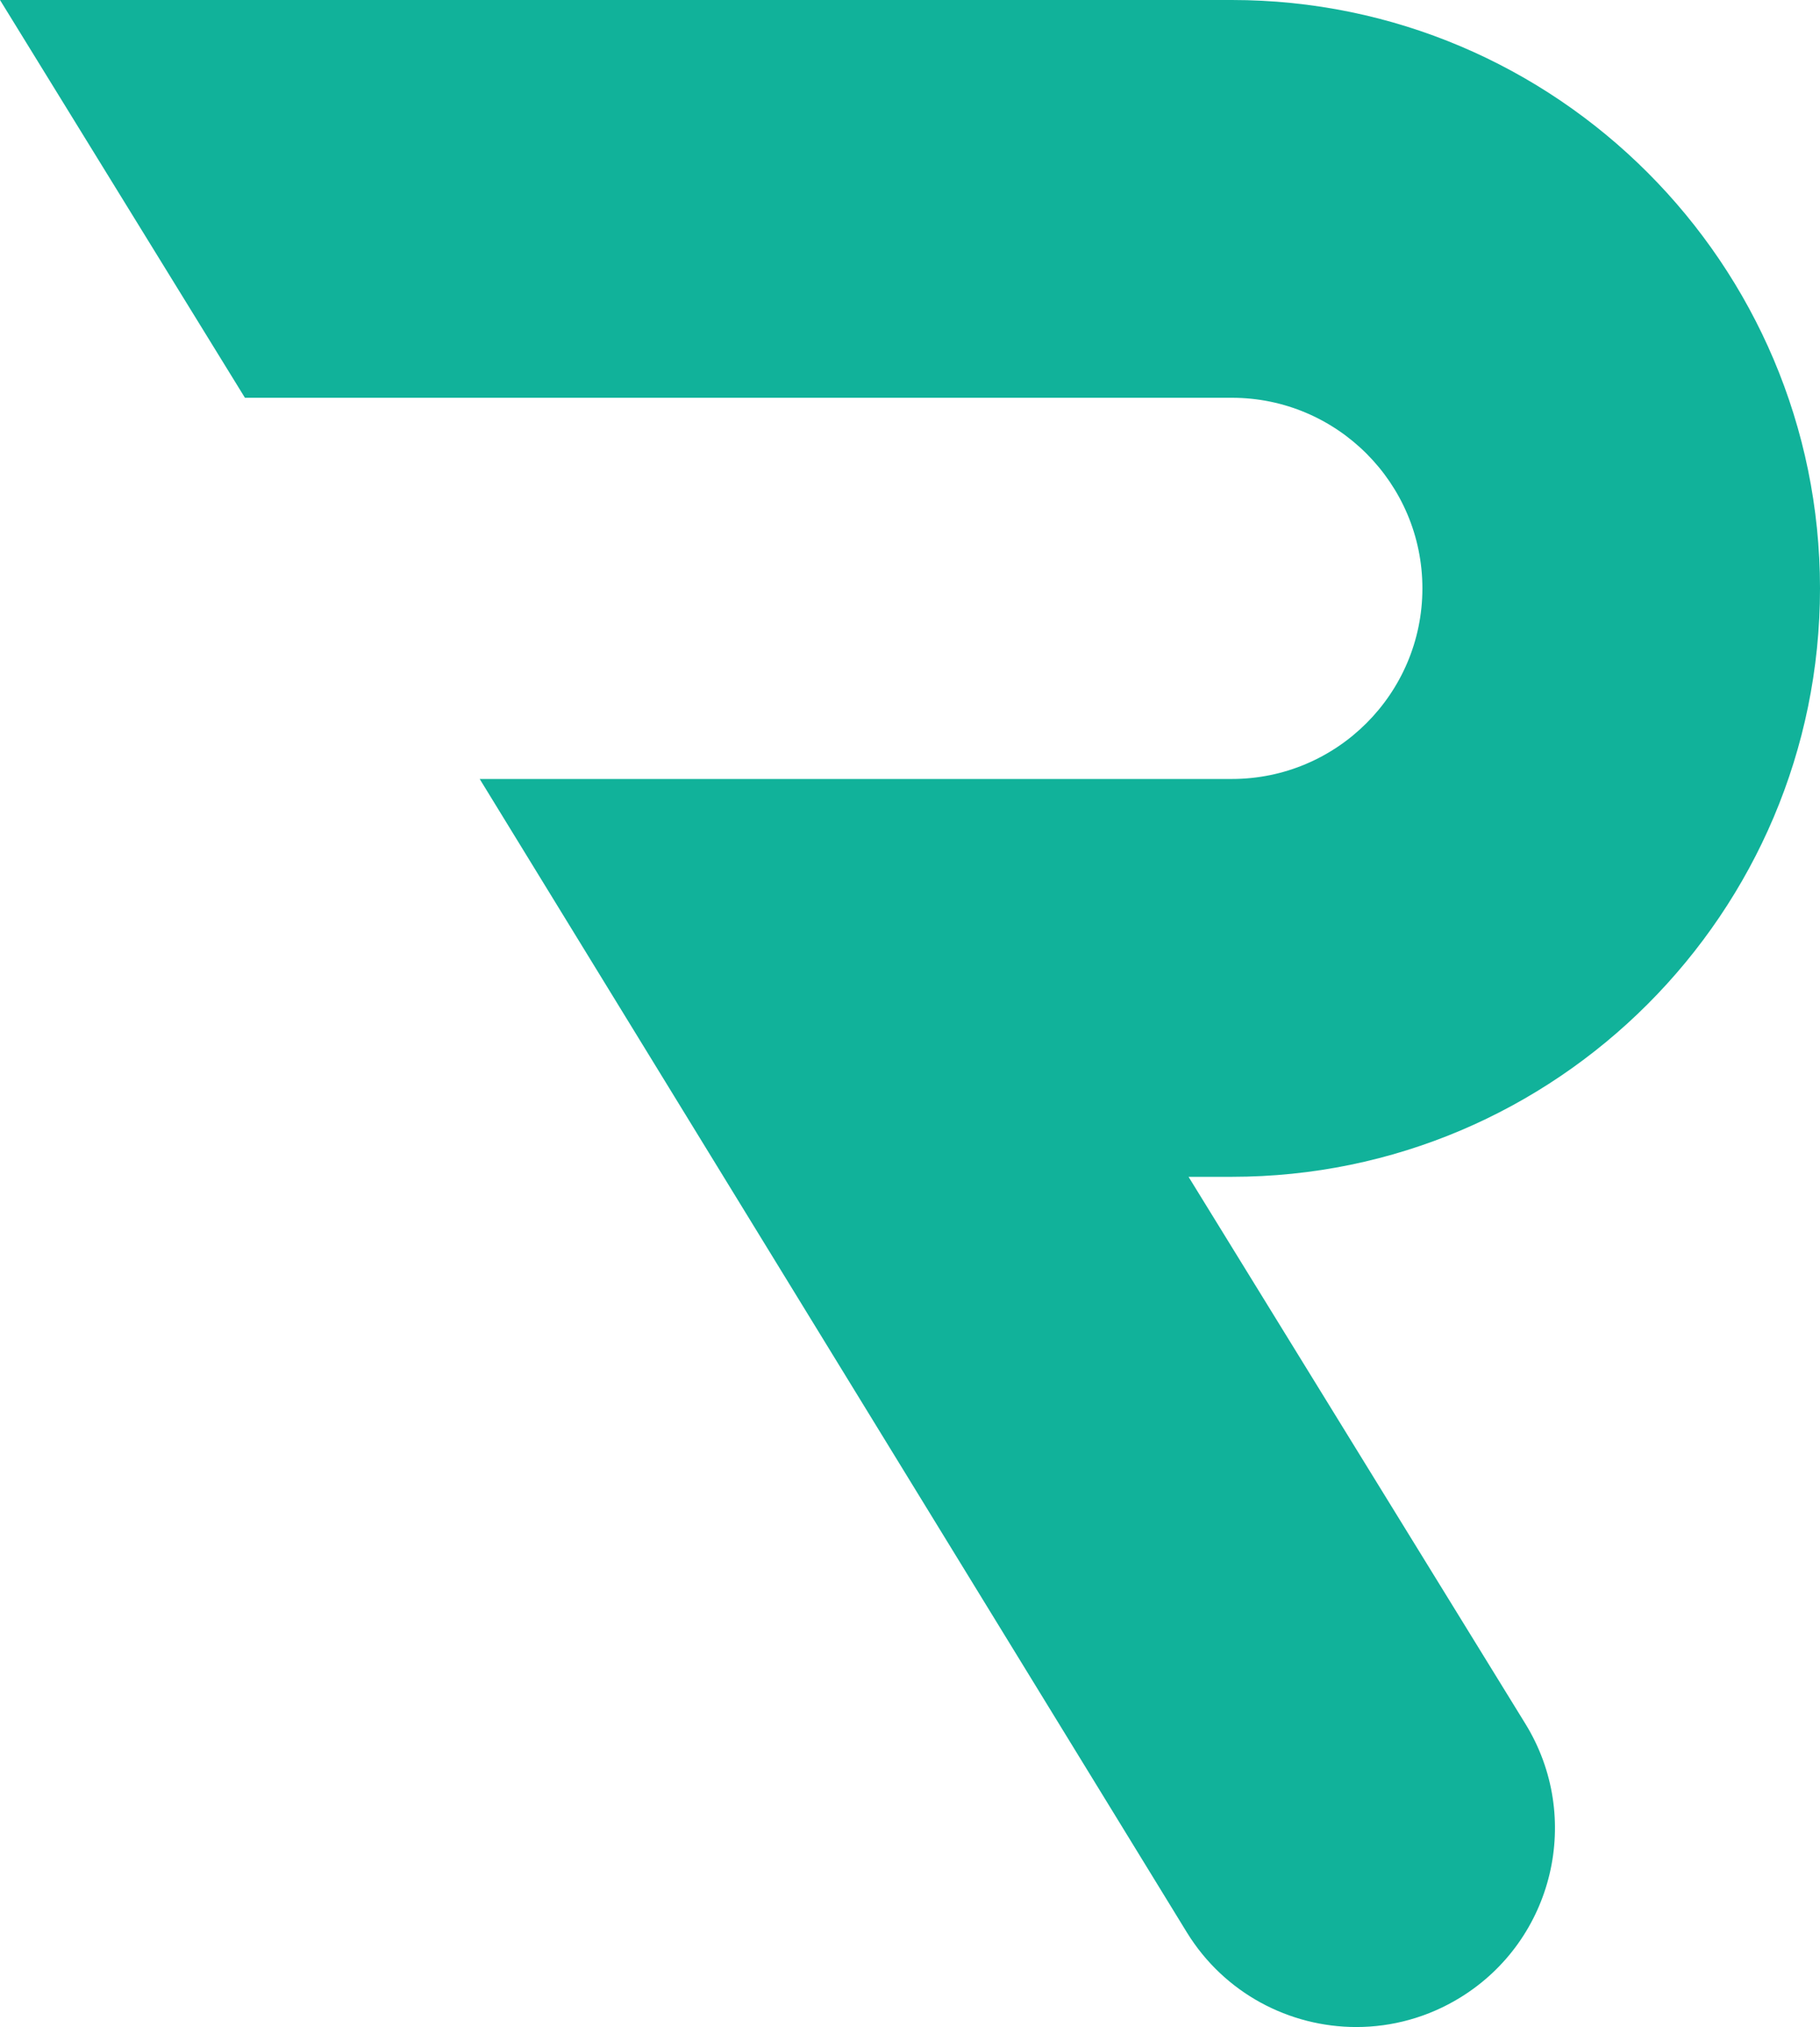 <svg version="1.1" id="图层_1" x="0px" y="0px" width="107.951px" height="120.173px" viewBox="0 0 107.951 120.173" enable-background="new 0 0 107.951 120.173" xml:space="preserve" xmlns="http://www.w3.org/2000/svg" xmlns:xlink="http://www.w3.org/1999/xlink" xmlns:xml="http://www.w3.org/XML/1998/namespace">
  <path fill="#11B29A" d="M107.951,34.882C107.951,15.647,92.303,0,73.068,0H0l14.528,23.582h58.54c6.23,0,11.3,5.068,11.3,11.3
	c0,6.23-5.069,11.3-11.3,11.3H28.453l41.945,68.382c2.229,3.617,6.093,5.609,10.051,5.609c2.109,0,4.246-0.567,6.173-1.754
	c5.546-3.416,7.271-10.68,3.854-16.225L70.497,69.767h2.571C92.303,69.767,107.951,54.116,107.951,34.882z" class="color c1"/>
</svg>